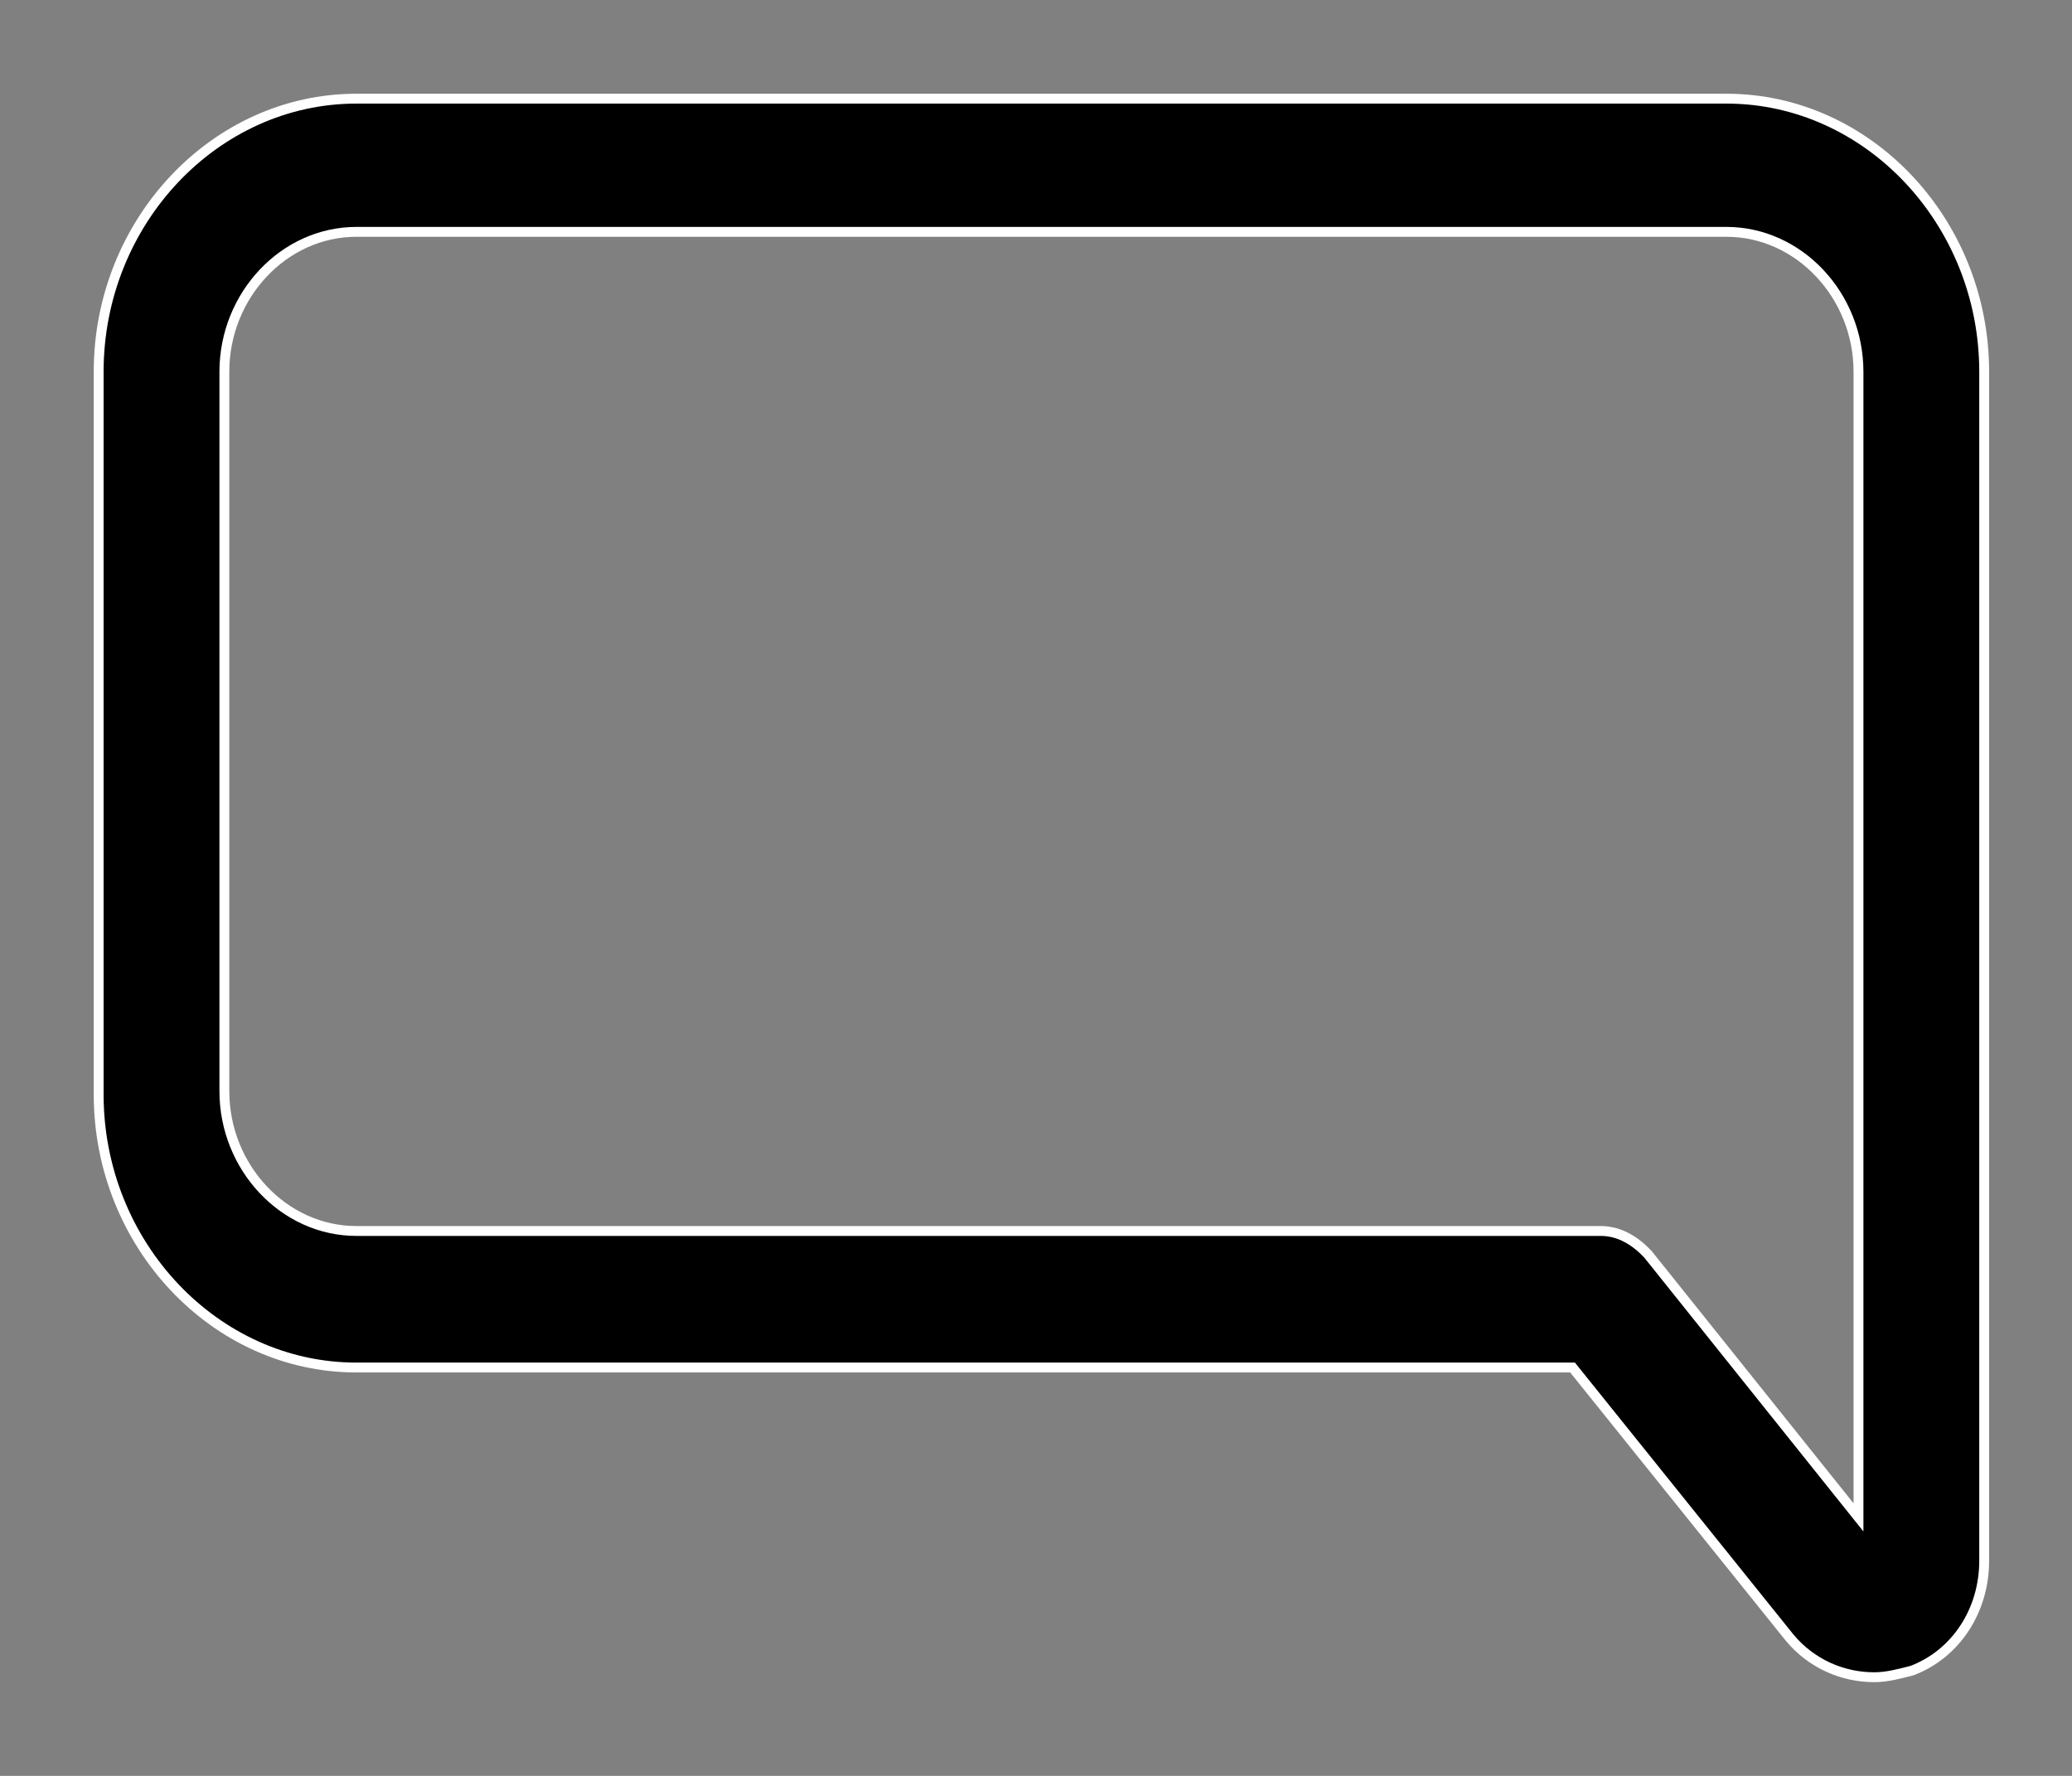 <svg width="21" height="18" viewBox="0 0 21 18" fill="none" xmlns="http://www.w3.org/2000/svg">
<rect x="0" y="0" width="21" height="18" fill="#808080" stroke="none"/>
<path d="M3.612 1H17.498C18.932 1 20.11 2.249 20.11 3.768V15.819C20.11 16.325 19.823 16.764 19.378 16.933C19.25 16.966 19.123 17 18.995 17C18.677 17 18.358 16.865 18.135 16.595L15.938 13.861H3.612C2.178 13.861 1 12.612 1 11.093V3.768C1 2.249 2.178 1 3.612 1ZM2.274 11.059C2.274 11.835 2.879 12.477 3.612 12.477H16.224C16.415 12.477 16.575 12.578 16.702 12.713L18.836 15.38V3.768C18.836 2.992 18.231 2.35 17.498 2.35H3.612C2.879 2.35 2.274 2.992 2.274 3.768V11.059Z" fill="black" stroke="white" stroke-width="0.1"/>
</svg>
